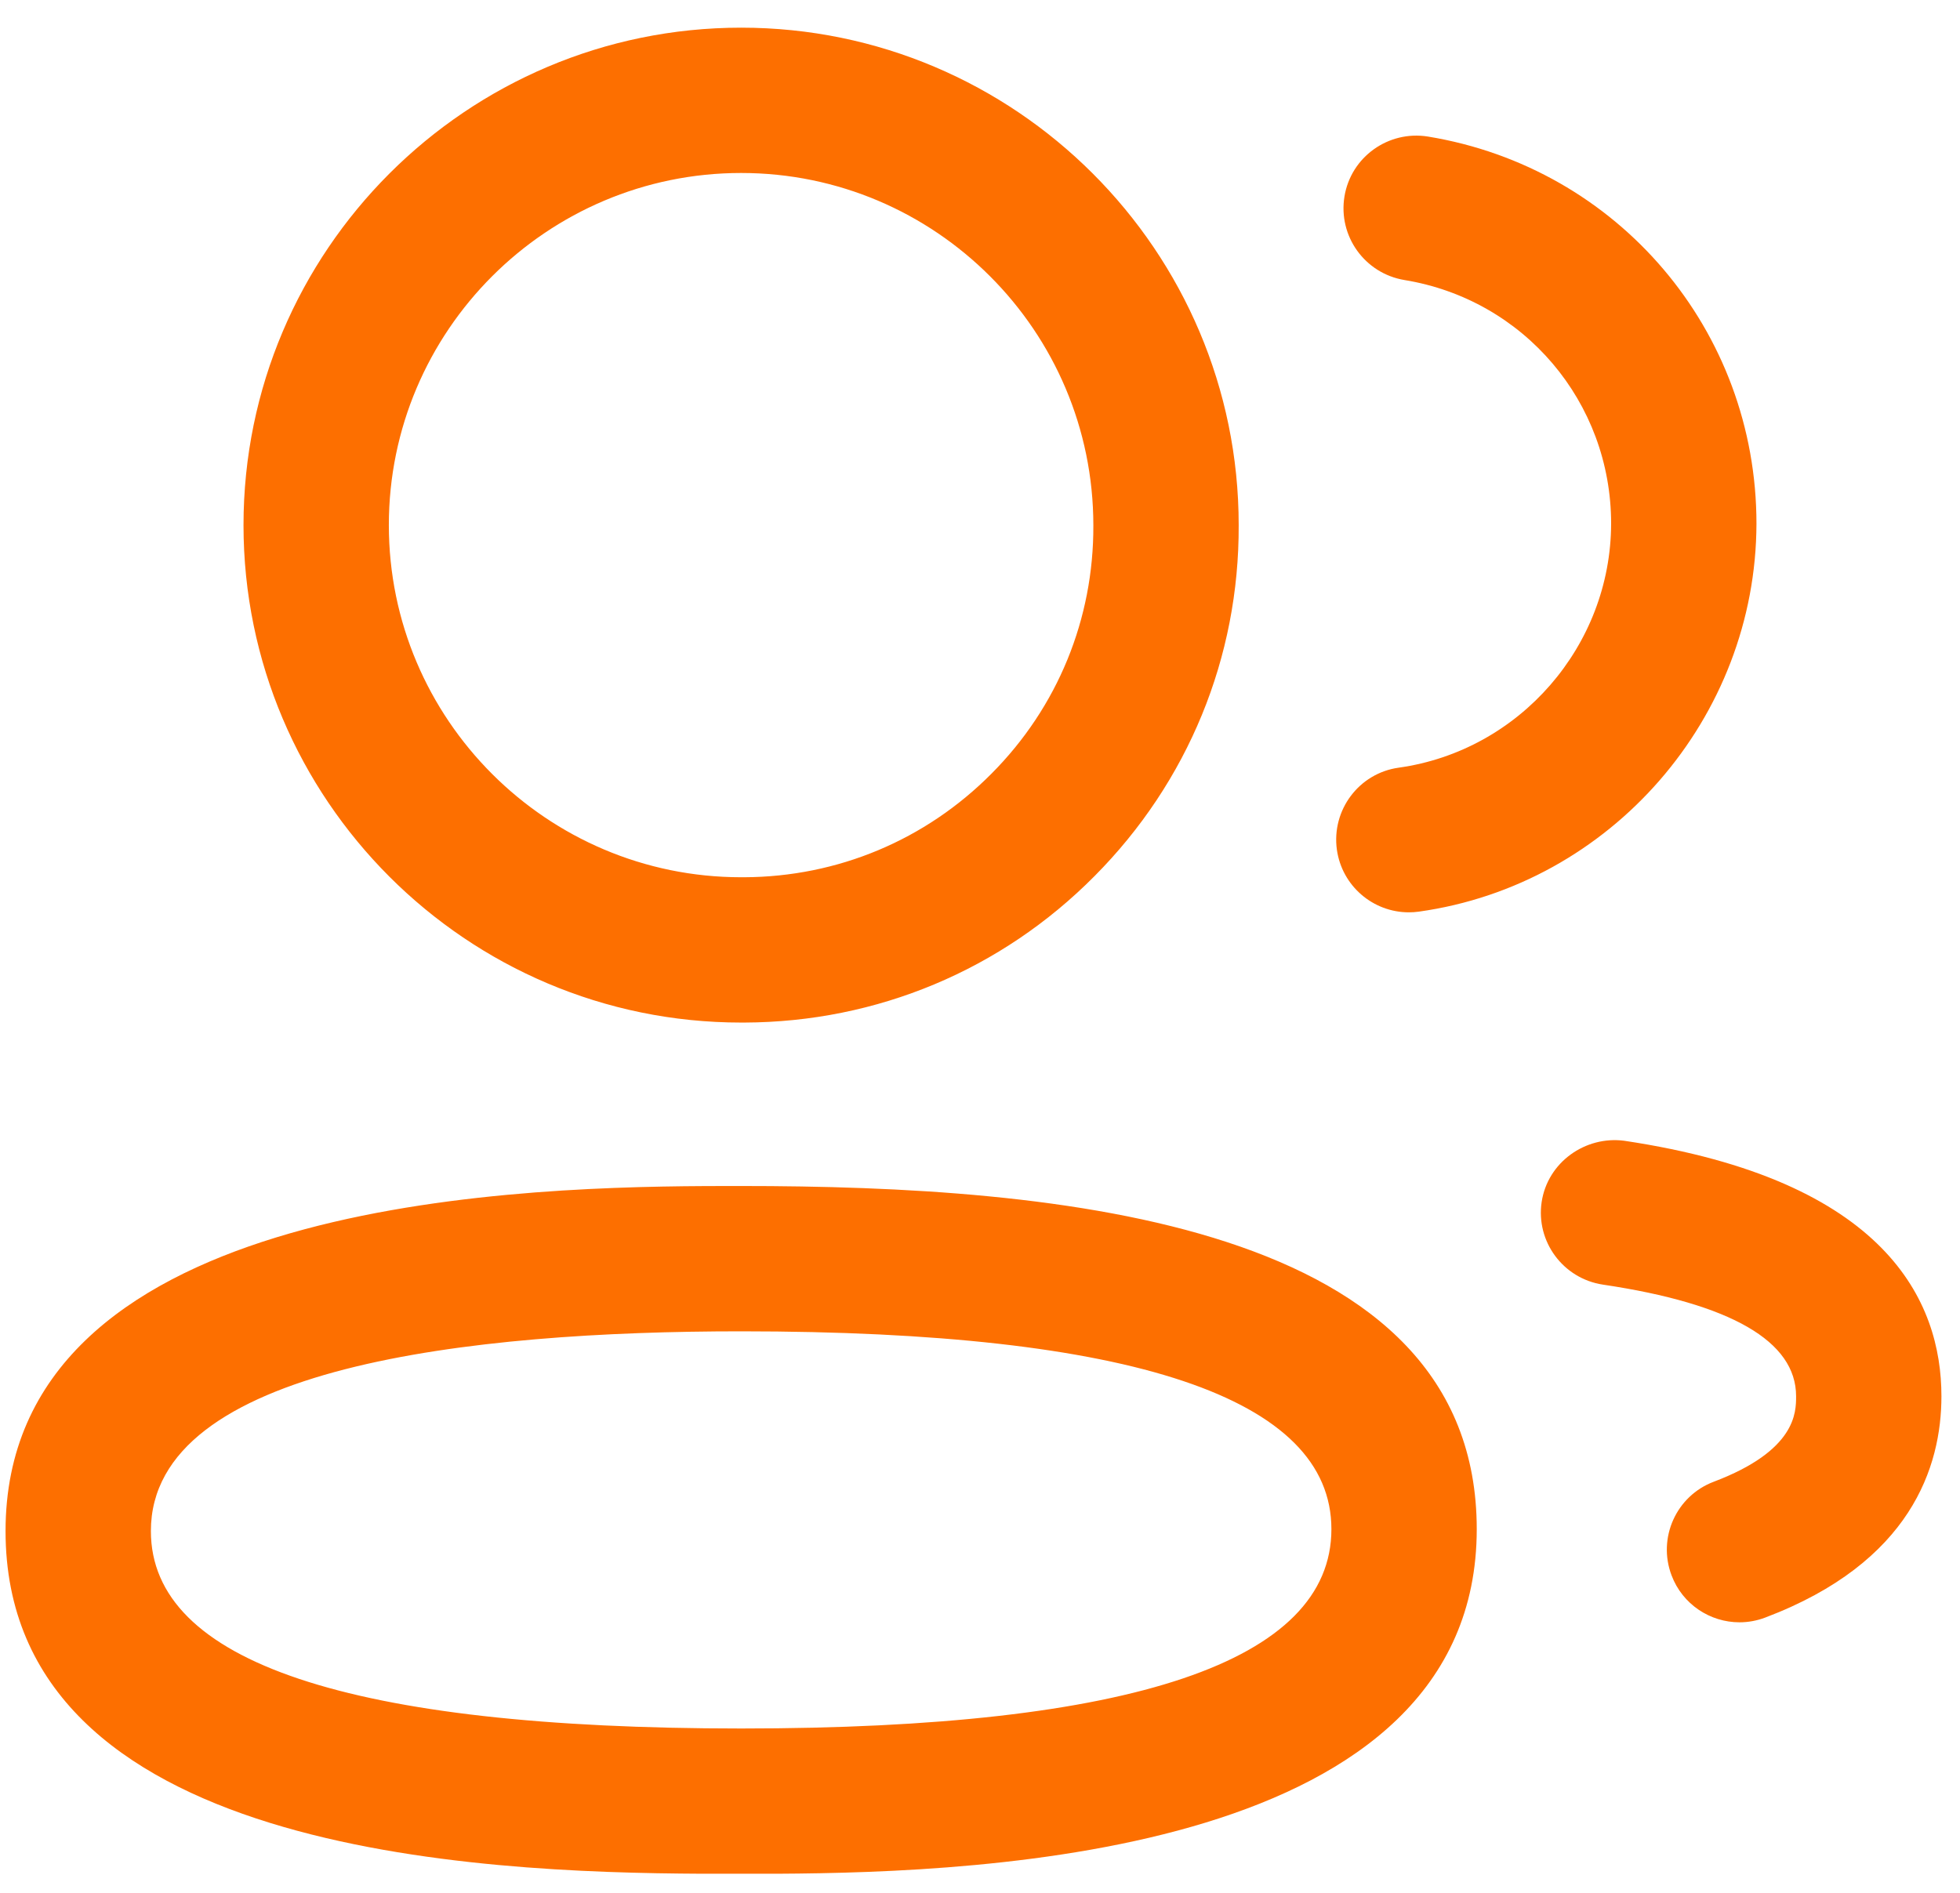 <svg width="59" height="57" viewBox="0 0 59 57" fill="none" xmlns="http://www.w3.org/2000/svg">
<path fill-rule="evenodd" clip-rule="evenodd" d="M22.31 35.708C31.815 35.708 44.453 36.778 44.453 46.039C44.453 55.794 29.727 56.379 23.411 56.414L21.117 56.414C14.382 56.379 0.167 55.797 0.167 46.097C0.167 36.331 14.893 35.745 21.209 35.71L21.968 35.708C22.086 35.708 22.2 35.708 22.31 35.708ZM22.31 40.083C14.205 40.083 4.542 41.124 4.542 46.097C4.542 50.04 10.521 52.041 22.31 52.041C34.099 52.041 40.078 50.02 40.078 46.039C40.078 42.087 34.099 40.083 22.31 40.083ZM48.895 34.346C56.787 35.527 58.441 39.181 58.441 42.037C58.441 44.163 57.522 47.042 53.138 48.701C52.885 48.797 52.622 48.844 52.362 48.844C51.479 48.844 50.647 48.305 50.318 47.432C49.889 46.304 50.458 45.038 51.587 44.612C54.066 43.673 54.066 42.527 54.066 42.037C54.066 40.383 52.109 39.251 48.25 38.677C47.054 38.496 46.229 37.382 46.407 36.189C46.587 34.993 47.722 34.191 48.895 34.346ZM22.31 0.833C30.567 0.833 37.287 7.553 37.287 15.81C37.305 19.789 35.762 23.545 32.95 26.375C30.144 29.207 26.396 30.773 22.409 30.787H22.31C14.05 30.787 7.33 24.067 7.33 15.81C7.33 7.553 14.05 0.833 22.31 0.833ZM42.982 4.111C48.713 5.05 52.873 9.953 52.873 15.766C52.861 21.614 48.495 26.636 42.714 27.447C42.612 27.462 42.51 27.468 42.408 27.468C41.334 27.468 40.398 26.677 40.243 25.584C40.077 24.388 40.908 23.279 42.104 23.113C45.744 22.603 48.492 19.444 48.498 15.763C48.498 12.106 45.878 9.02 42.276 8.431C41.083 8.232 40.276 7.109 40.471 5.916C40.666 4.723 41.795 3.921 42.982 4.111ZM22.31 5.208C16.462 5.208 11.705 9.965 11.705 15.81C11.705 21.655 16.462 26.412 22.31 26.412H22.4C25.212 26.401 27.86 25.295 29.847 23.292C31.836 21.294 32.924 18.637 32.912 15.819C32.912 9.965 28.155 5.208 22.31 5.208Z" fill="#FD6F00"/>
</svg>
